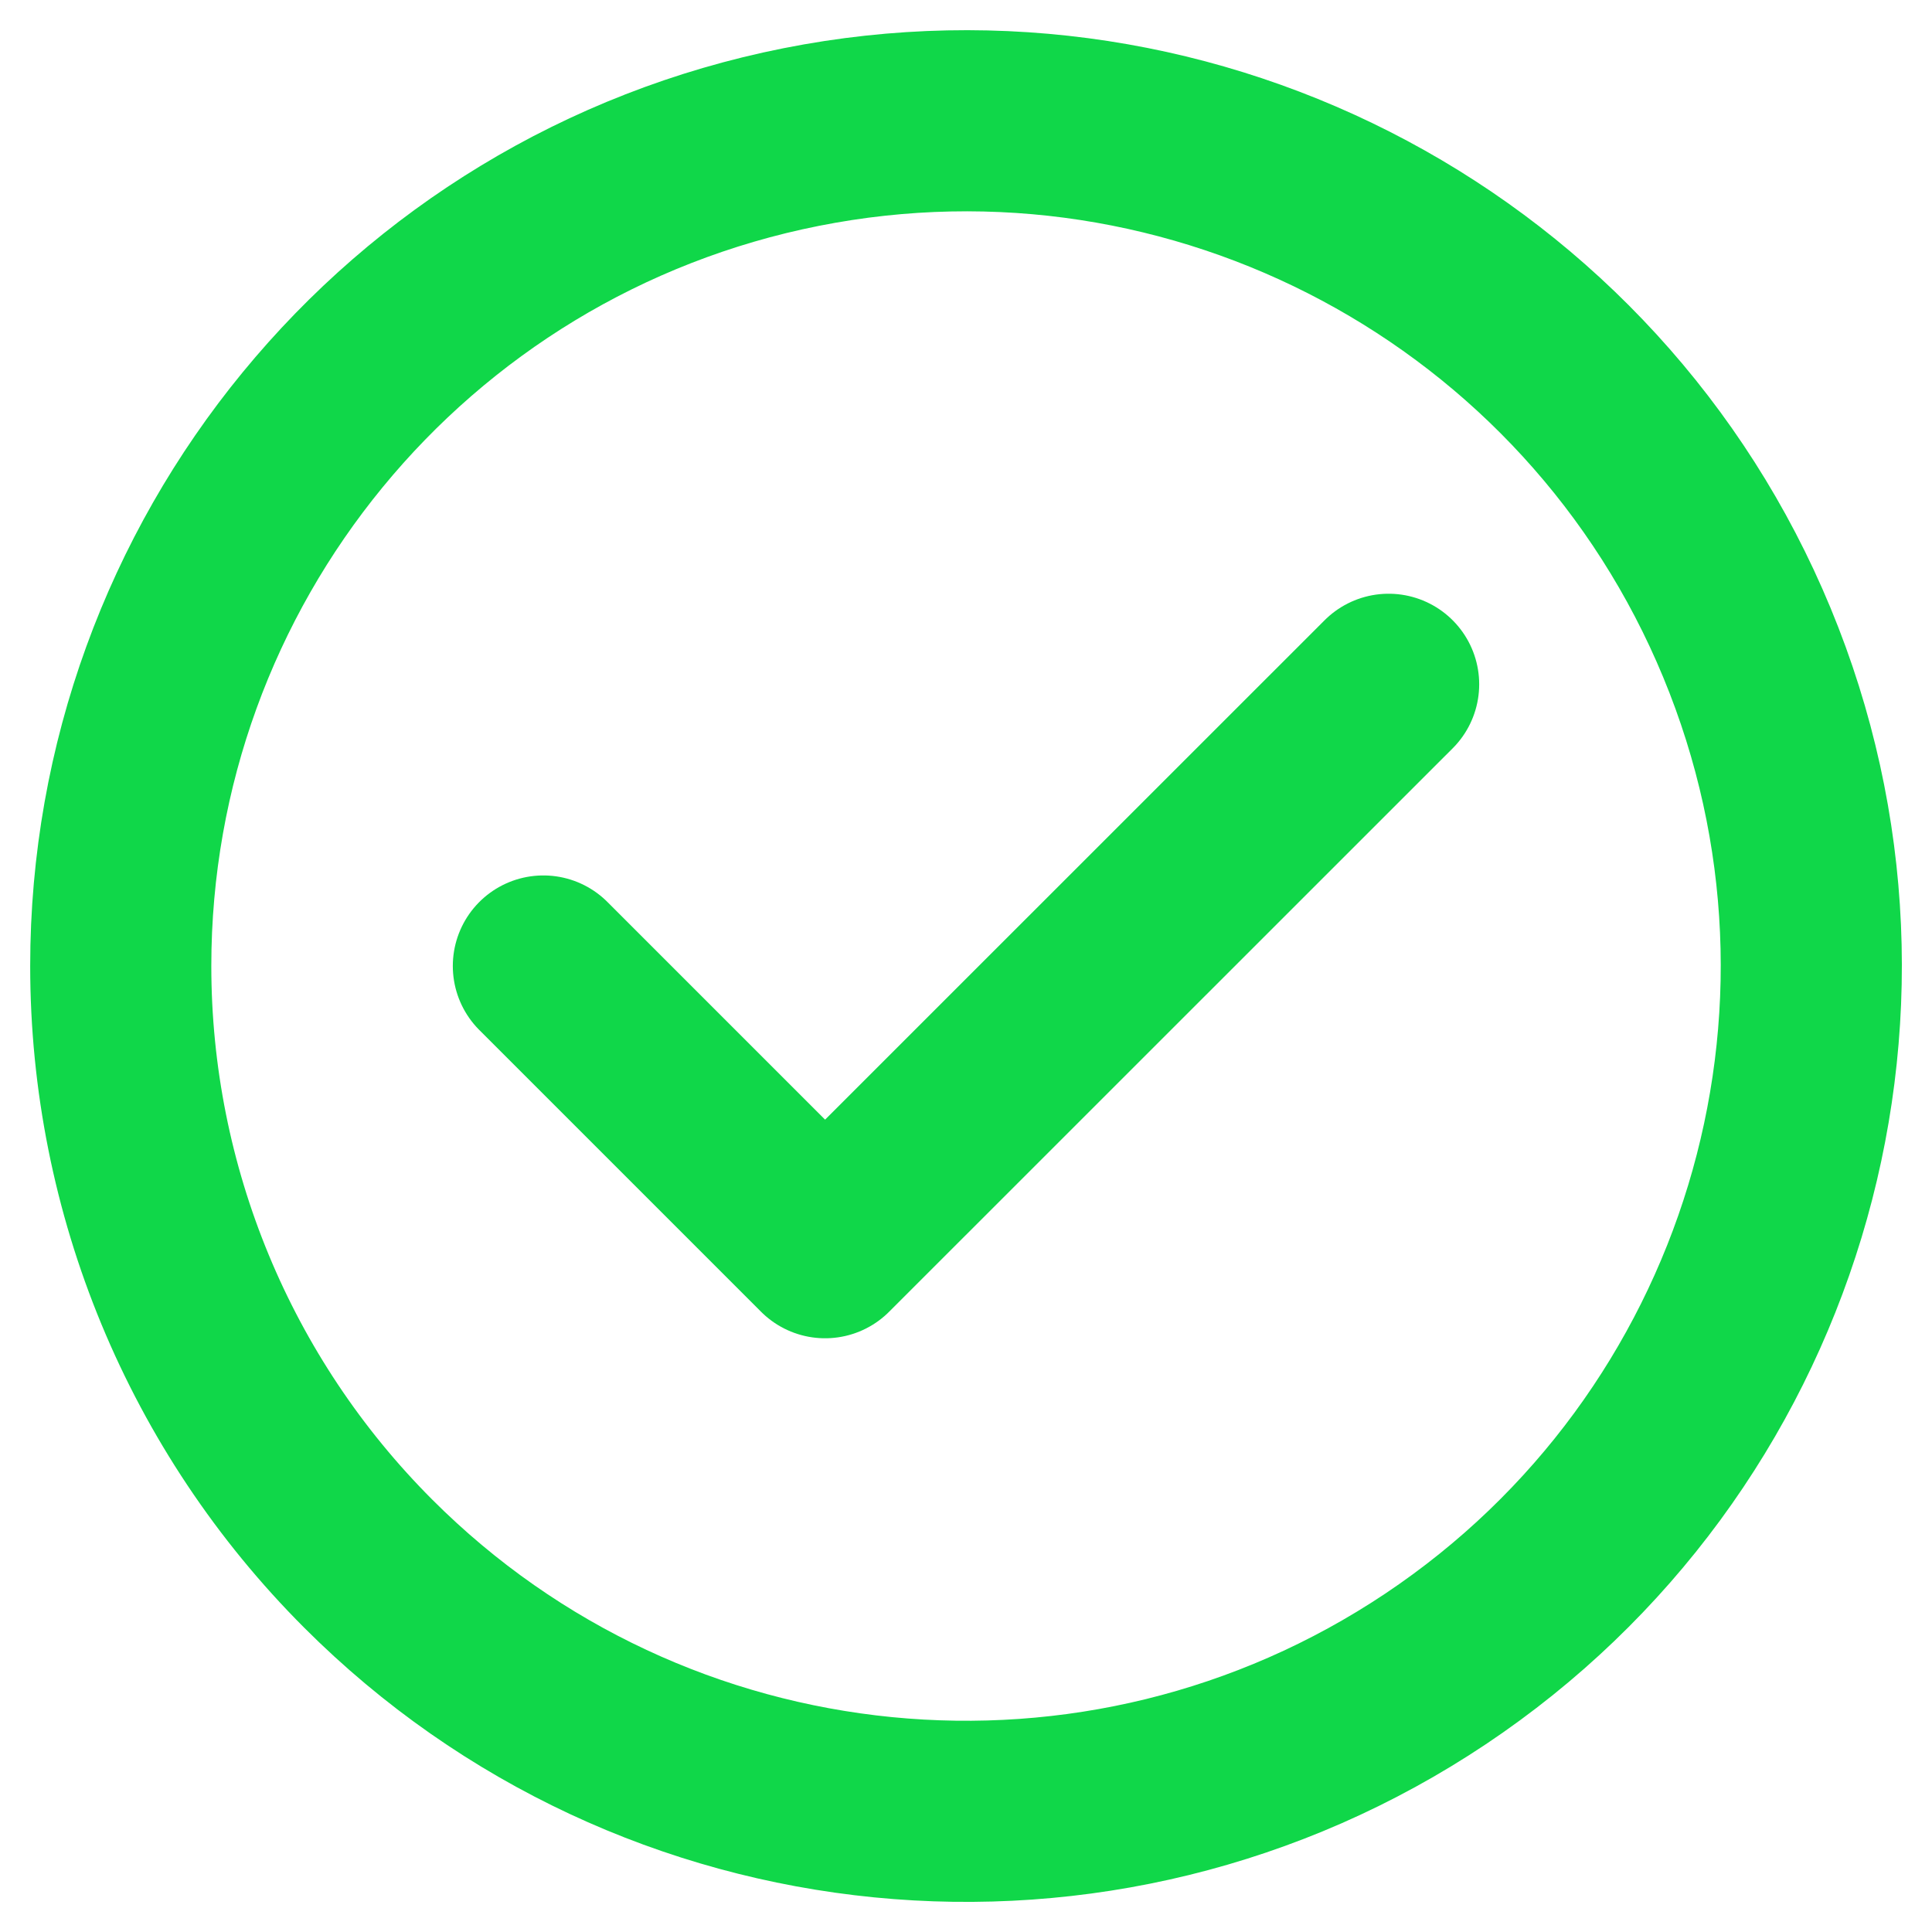 <svg width="16" height="16" viewBox="0 0 16 16" fill="none" xmlns="http://www.w3.org/2000/svg">
<path fill-rule="evenodd" clip-rule="evenodd" d="M1 8C1 4.661 3.359 1.786 6.635 1.135C9.91 0.484 13.19 2.237 14.467 5.322C15.745 8.408 14.665 11.966 11.889 13.821C9.112 15.676 5.411 15.312 3.05 12.95C1.737 11.637 1 9.857 1 8Z" stroke="#10D749" stroke-width="1.5" stroke-linecap="round" stroke-linejoin="round"/>
<path d="M4.5 8L6.833 10.333L11.5 5.667" stroke="#10D749" stroke-width="1.5" stroke-linecap="round" stroke-linejoin="round"/>
</svg>
